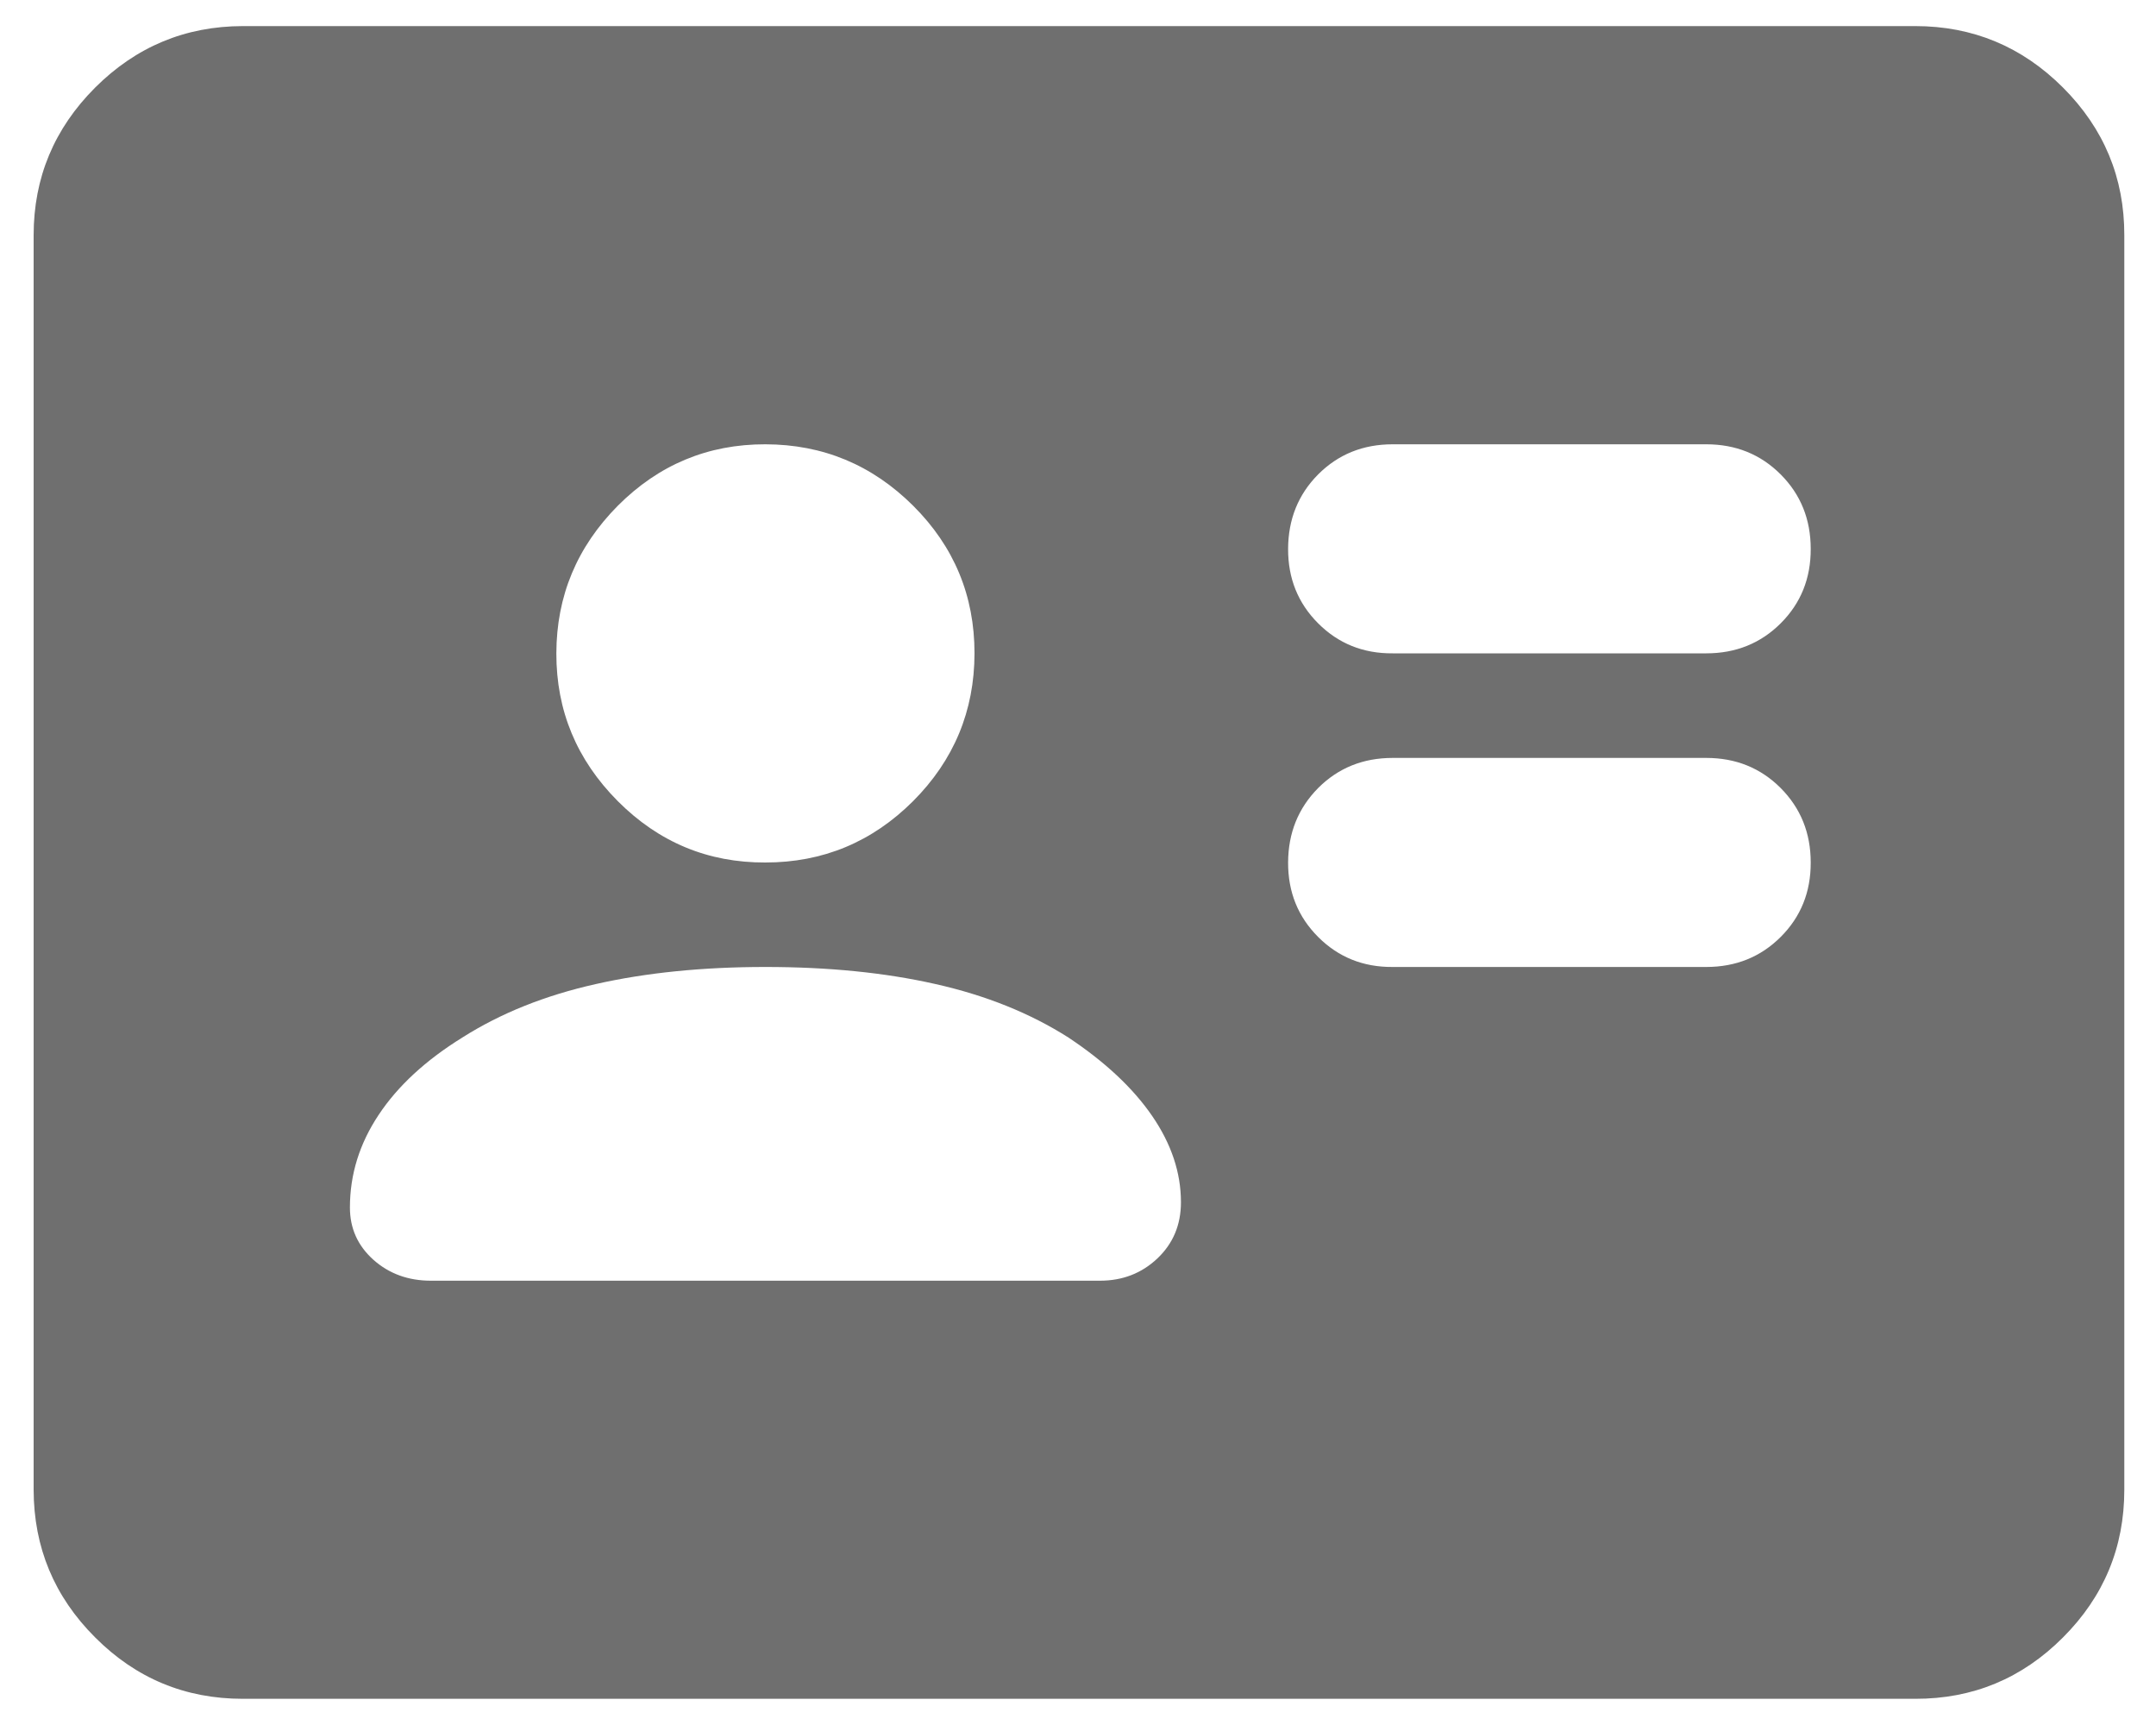 <svg xmlns="http://www.w3.org/2000/svg" width="20" height="16" viewBox="0 0 20 16" fill="none">
  <path d="M15.828 8.969C16.102 8.969 16.333 8.876 16.519 8.69C16.705 8.504 16.798 8.274 16.797 8C16.797 7.726 16.704 7.496 16.518 7.309C16.332 7.123 16.102 7.03 15.828 7.03H12.919C12.644 7.03 12.414 7.123 12.228 7.309C12.043 7.496 11.95 7.726 11.949 8C11.948 8.274 12.041 8.504 12.228 8.691C12.415 8.878 12.645 8.971 12.919 8.969H15.828ZM15.828 6.06C16.102 6.06 16.333 5.967 16.519 5.781C16.705 5.595 16.798 5.365 16.797 5.091C16.797 4.817 16.704 4.586 16.518 4.4C16.332 4.214 16.102 4.121 15.828 4.121H12.919C12.644 4.121 12.414 4.214 12.228 4.4C12.043 4.586 11.95 4.817 11.949 5.091C11.948 5.365 12.041 5.595 12.228 5.782C12.415 5.969 12.645 6.062 12.919 6.06H15.828ZM7.1 8.969C6.519 8.969 5.993 9.022 5.525 9.128C5.056 9.233 4.644 9.398 4.288 9.624C3.949 9.834 3.69 10.073 3.513 10.34C3.335 10.607 3.246 10.893 3.246 11.2C3.246 11.394 3.319 11.555 3.464 11.685C3.609 11.814 3.787 11.879 3.997 11.879H10.203C10.414 11.879 10.591 11.81 10.737 11.672C10.882 11.534 10.955 11.361 10.955 11.151C10.955 10.877 10.866 10.61 10.688 10.351C10.511 10.093 10.252 9.85 9.912 9.624C9.557 9.398 9.145 9.232 8.676 9.127C8.207 9.021 7.682 8.969 7.1 8.969ZM7.1 8C7.634 8 8.09 7.81 8.47 7.431C8.849 7.051 9.039 6.594 9.04 6.06C9.04 5.526 8.851 5.07 8.471 4.691C8.09 4.312 7.634 4.122 7.1 4.121C6.567 4.12 6.111 4.31 5.731 4.691C5.352 5.073 5.162 5.529 5.161 6.06C5.16 6.592 5.35 7.048 5.731 7.431C6.112 7.813 6.568 8.002 7.1 8ZM2.252 15.757C1.719 15.757 1.262 15.568 0.883 15.188C0.503 14.809 0.313 14.352 0.312 13.818V2.182C0.312 1.648 0.503 1.192 0.883 0.812C1.263 0.433 1.719 0.243 2.252 0.242H17.767C18.3 0.242 18.757 0.432 19.137 0.812C19.517 1.192 19.707 1.649 19.706 2.182V13.818C19.706 14.351 19.517 14.808 19.137 15.188C18.758 15.568 18.301 15.758 17.767 15.757H2.252Z" fill="#6F6F6F"/>
</svg>